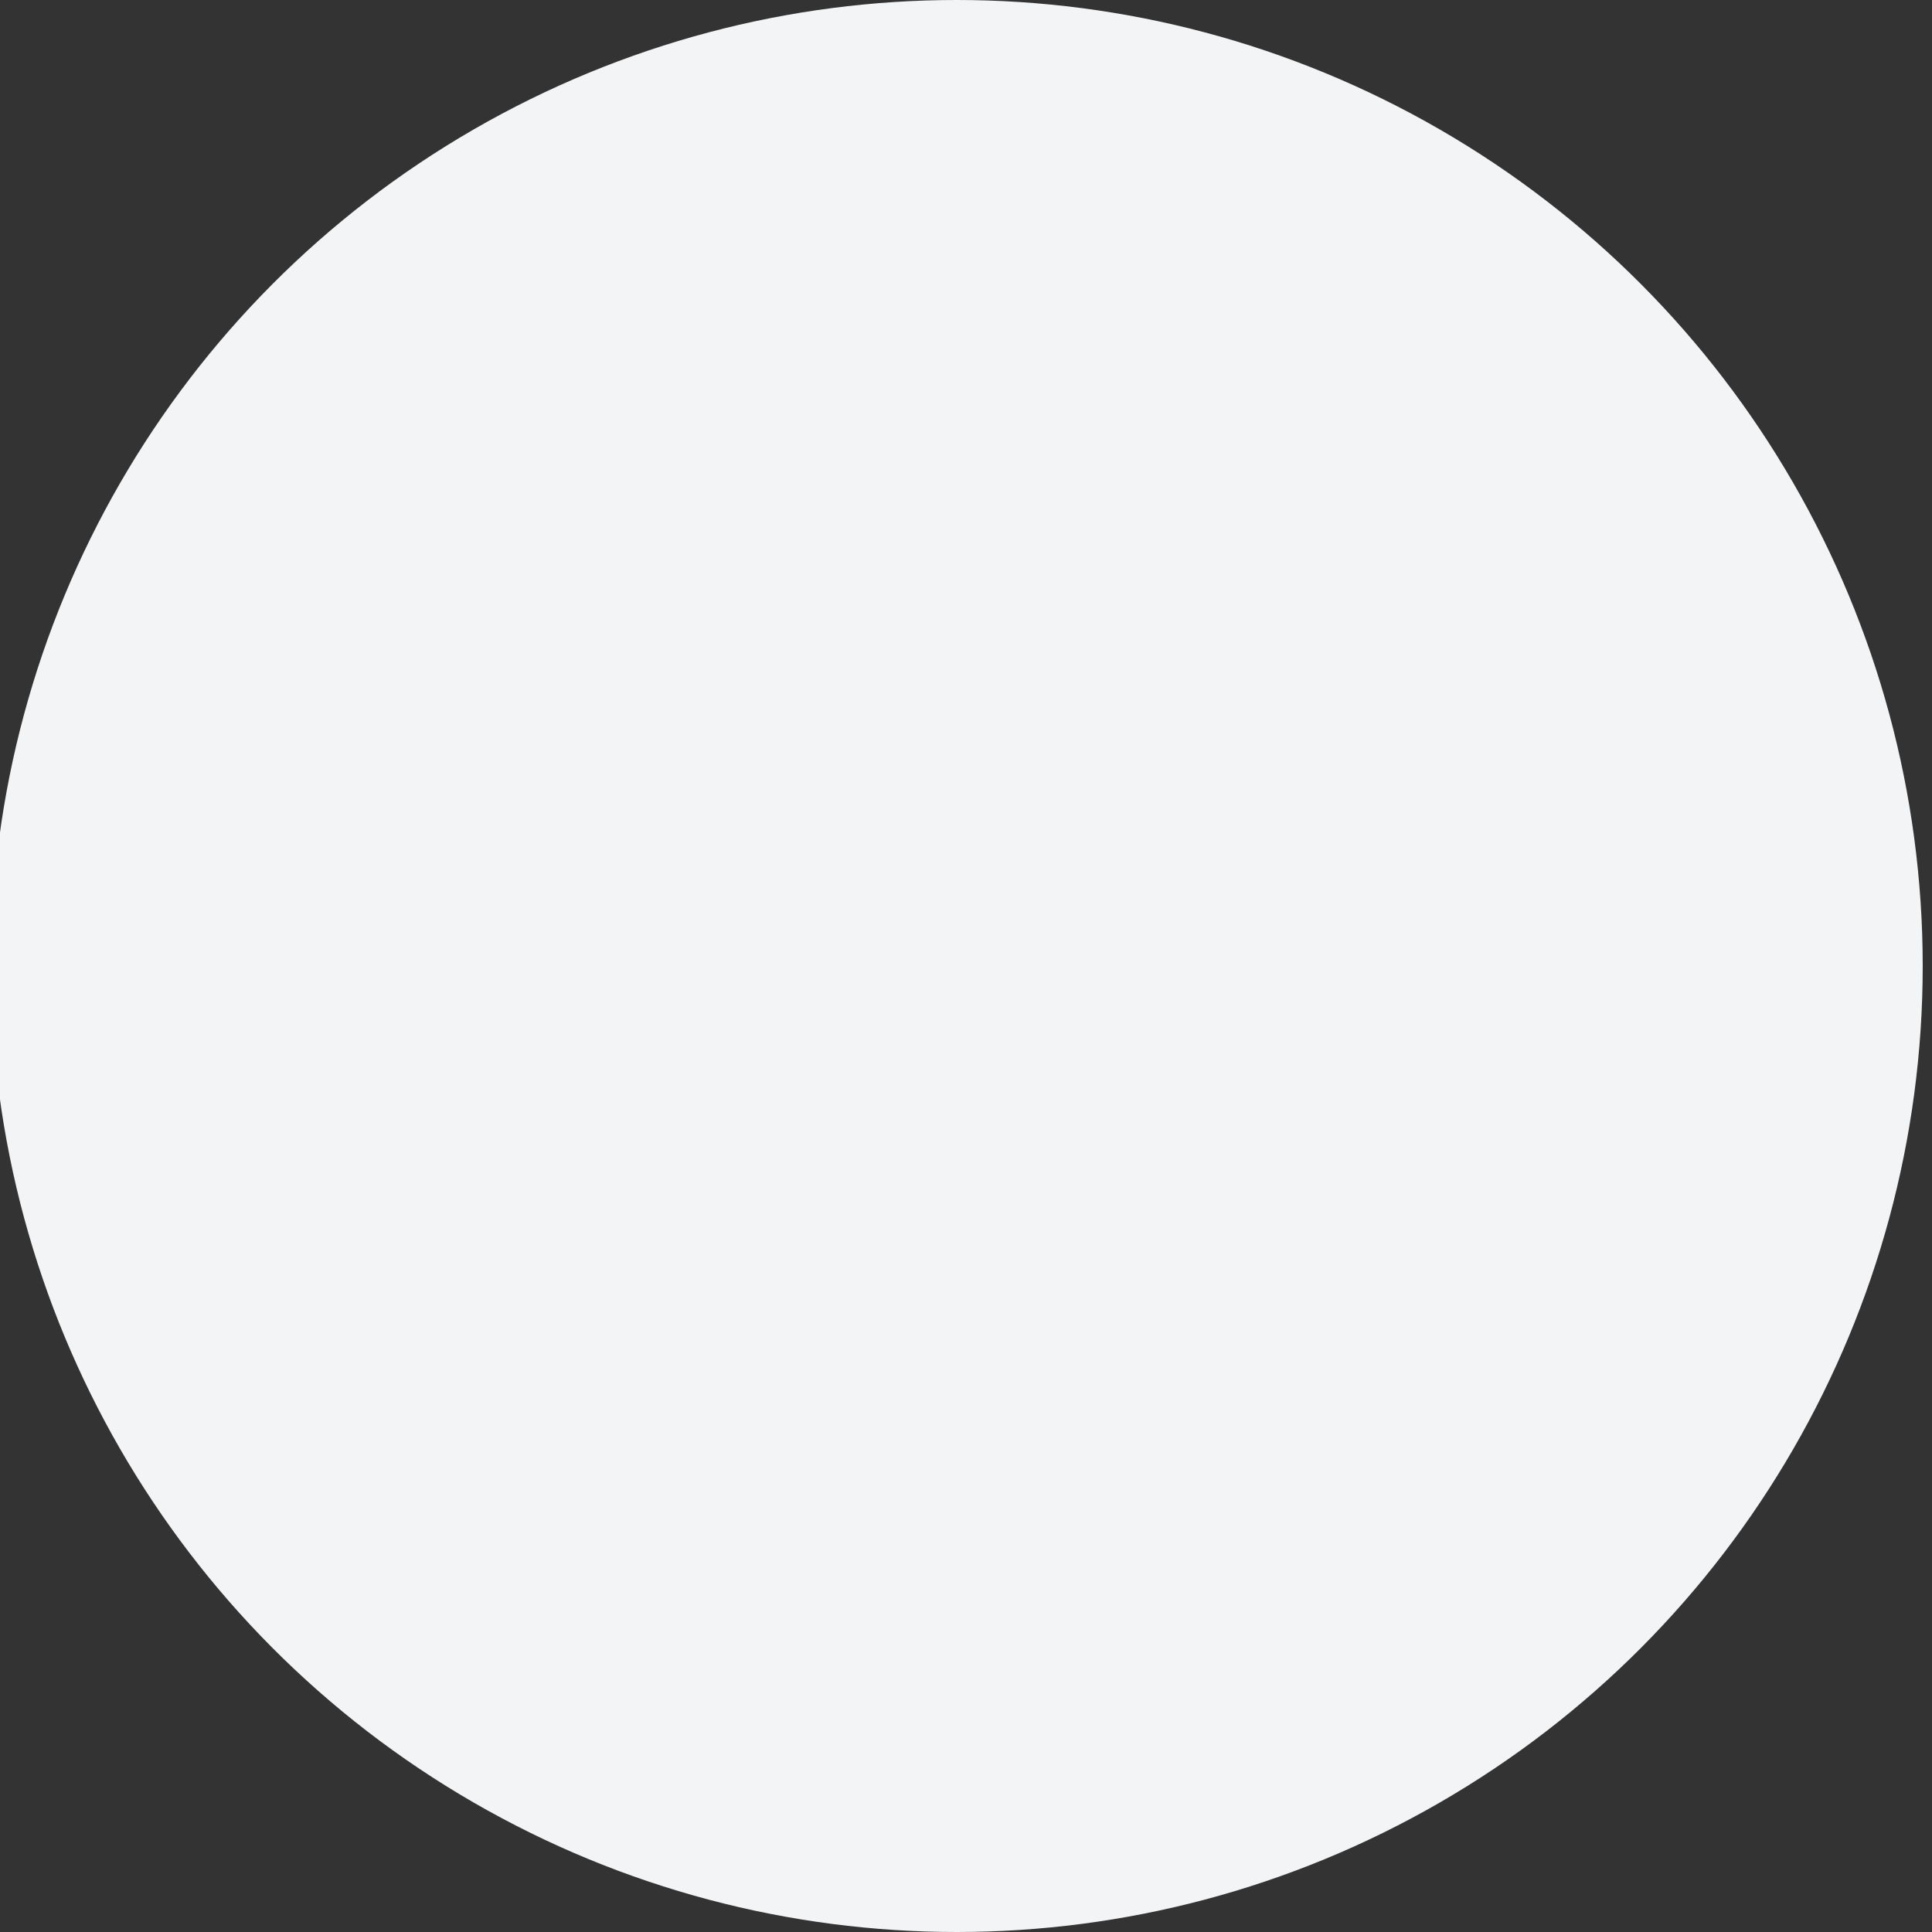 <svg xmlns="http://www.w3.org/2000/svg" viewBox="0 0 104 104" style="--bling-width:104;--bling-offset:45;--bling-offset-ish:272"><rect x="0" y="0" width="104" height="104" fill="#333333" stroke="none"/><circle class="st0" cx="51.5" cy="52" r="52" fill="#f3f4f5"/></svg>